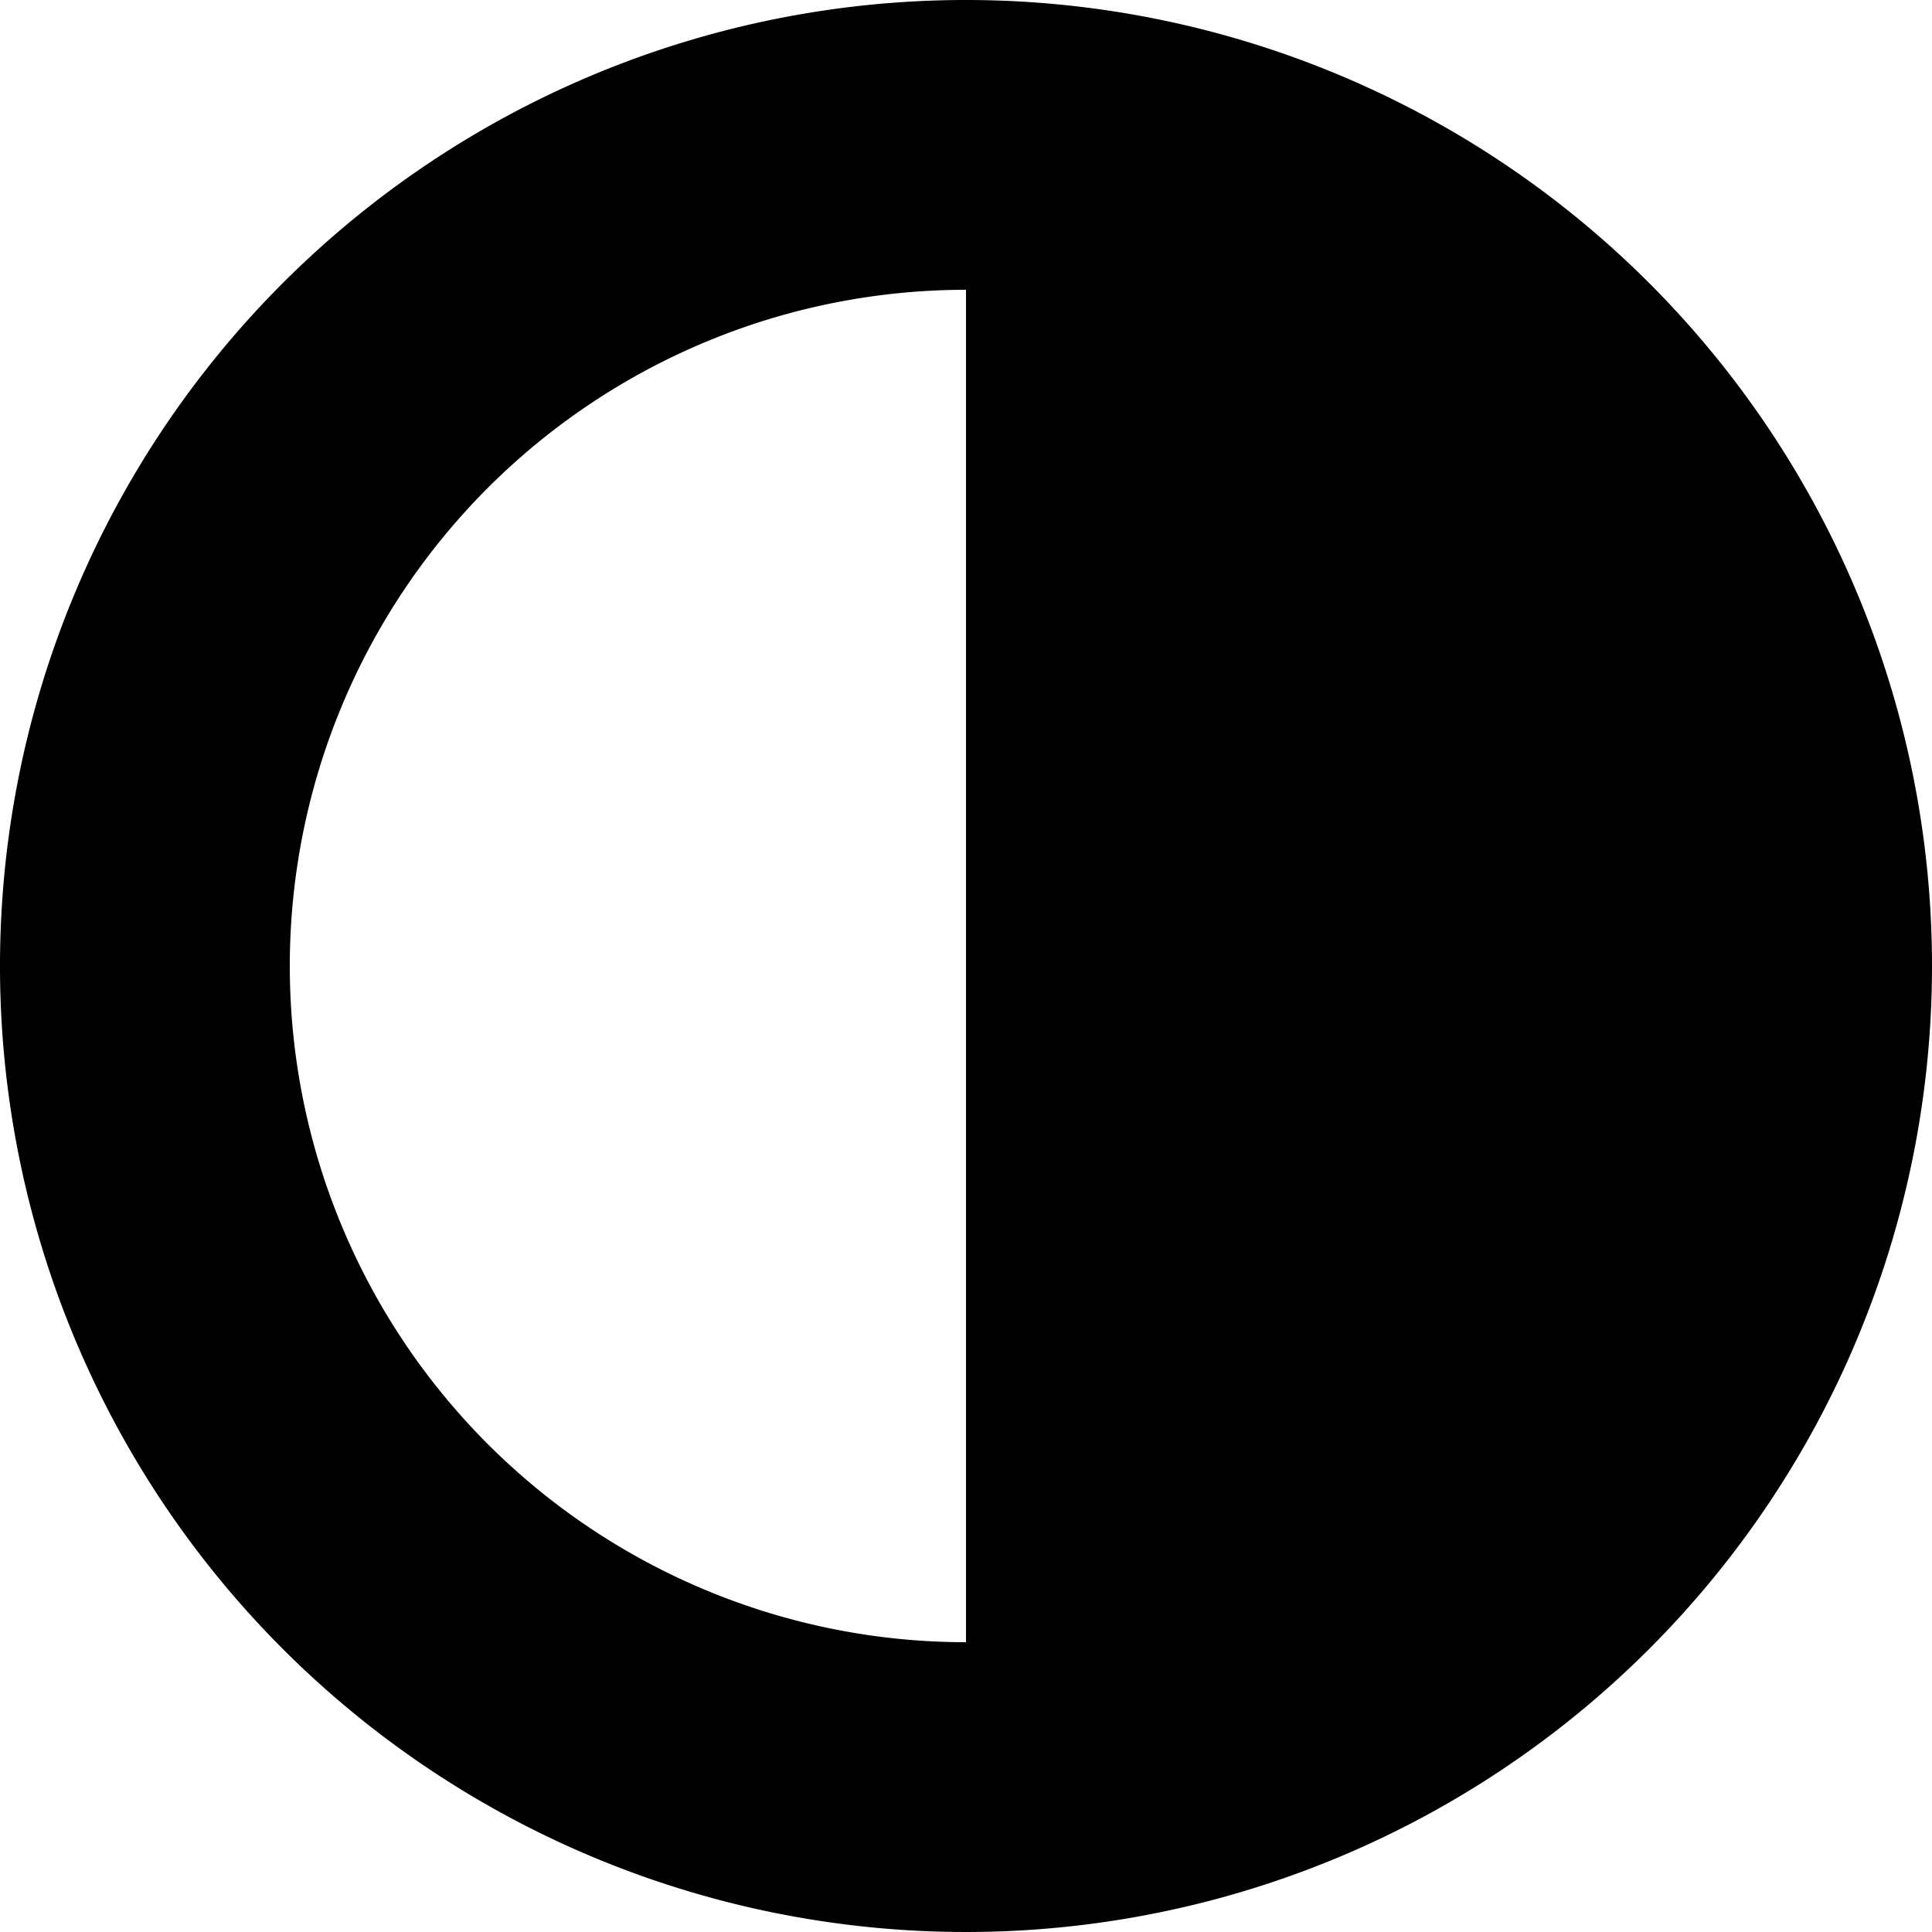 <svg id="Layer_1" data-name="Layer 1" xmlns="http://www.w3.org/2000/svg" viewBox="0 0 30 30">
  <path class="cls-1" d="M400.4,285.1a15,15,0,1,0,15,15A15,15,0,0,0,400.4,285.1Zm0,25.5a10.5,10.5,0,0,1,0-21Z" transform="translate(-385.4 -285.1)"/>
</svg>
